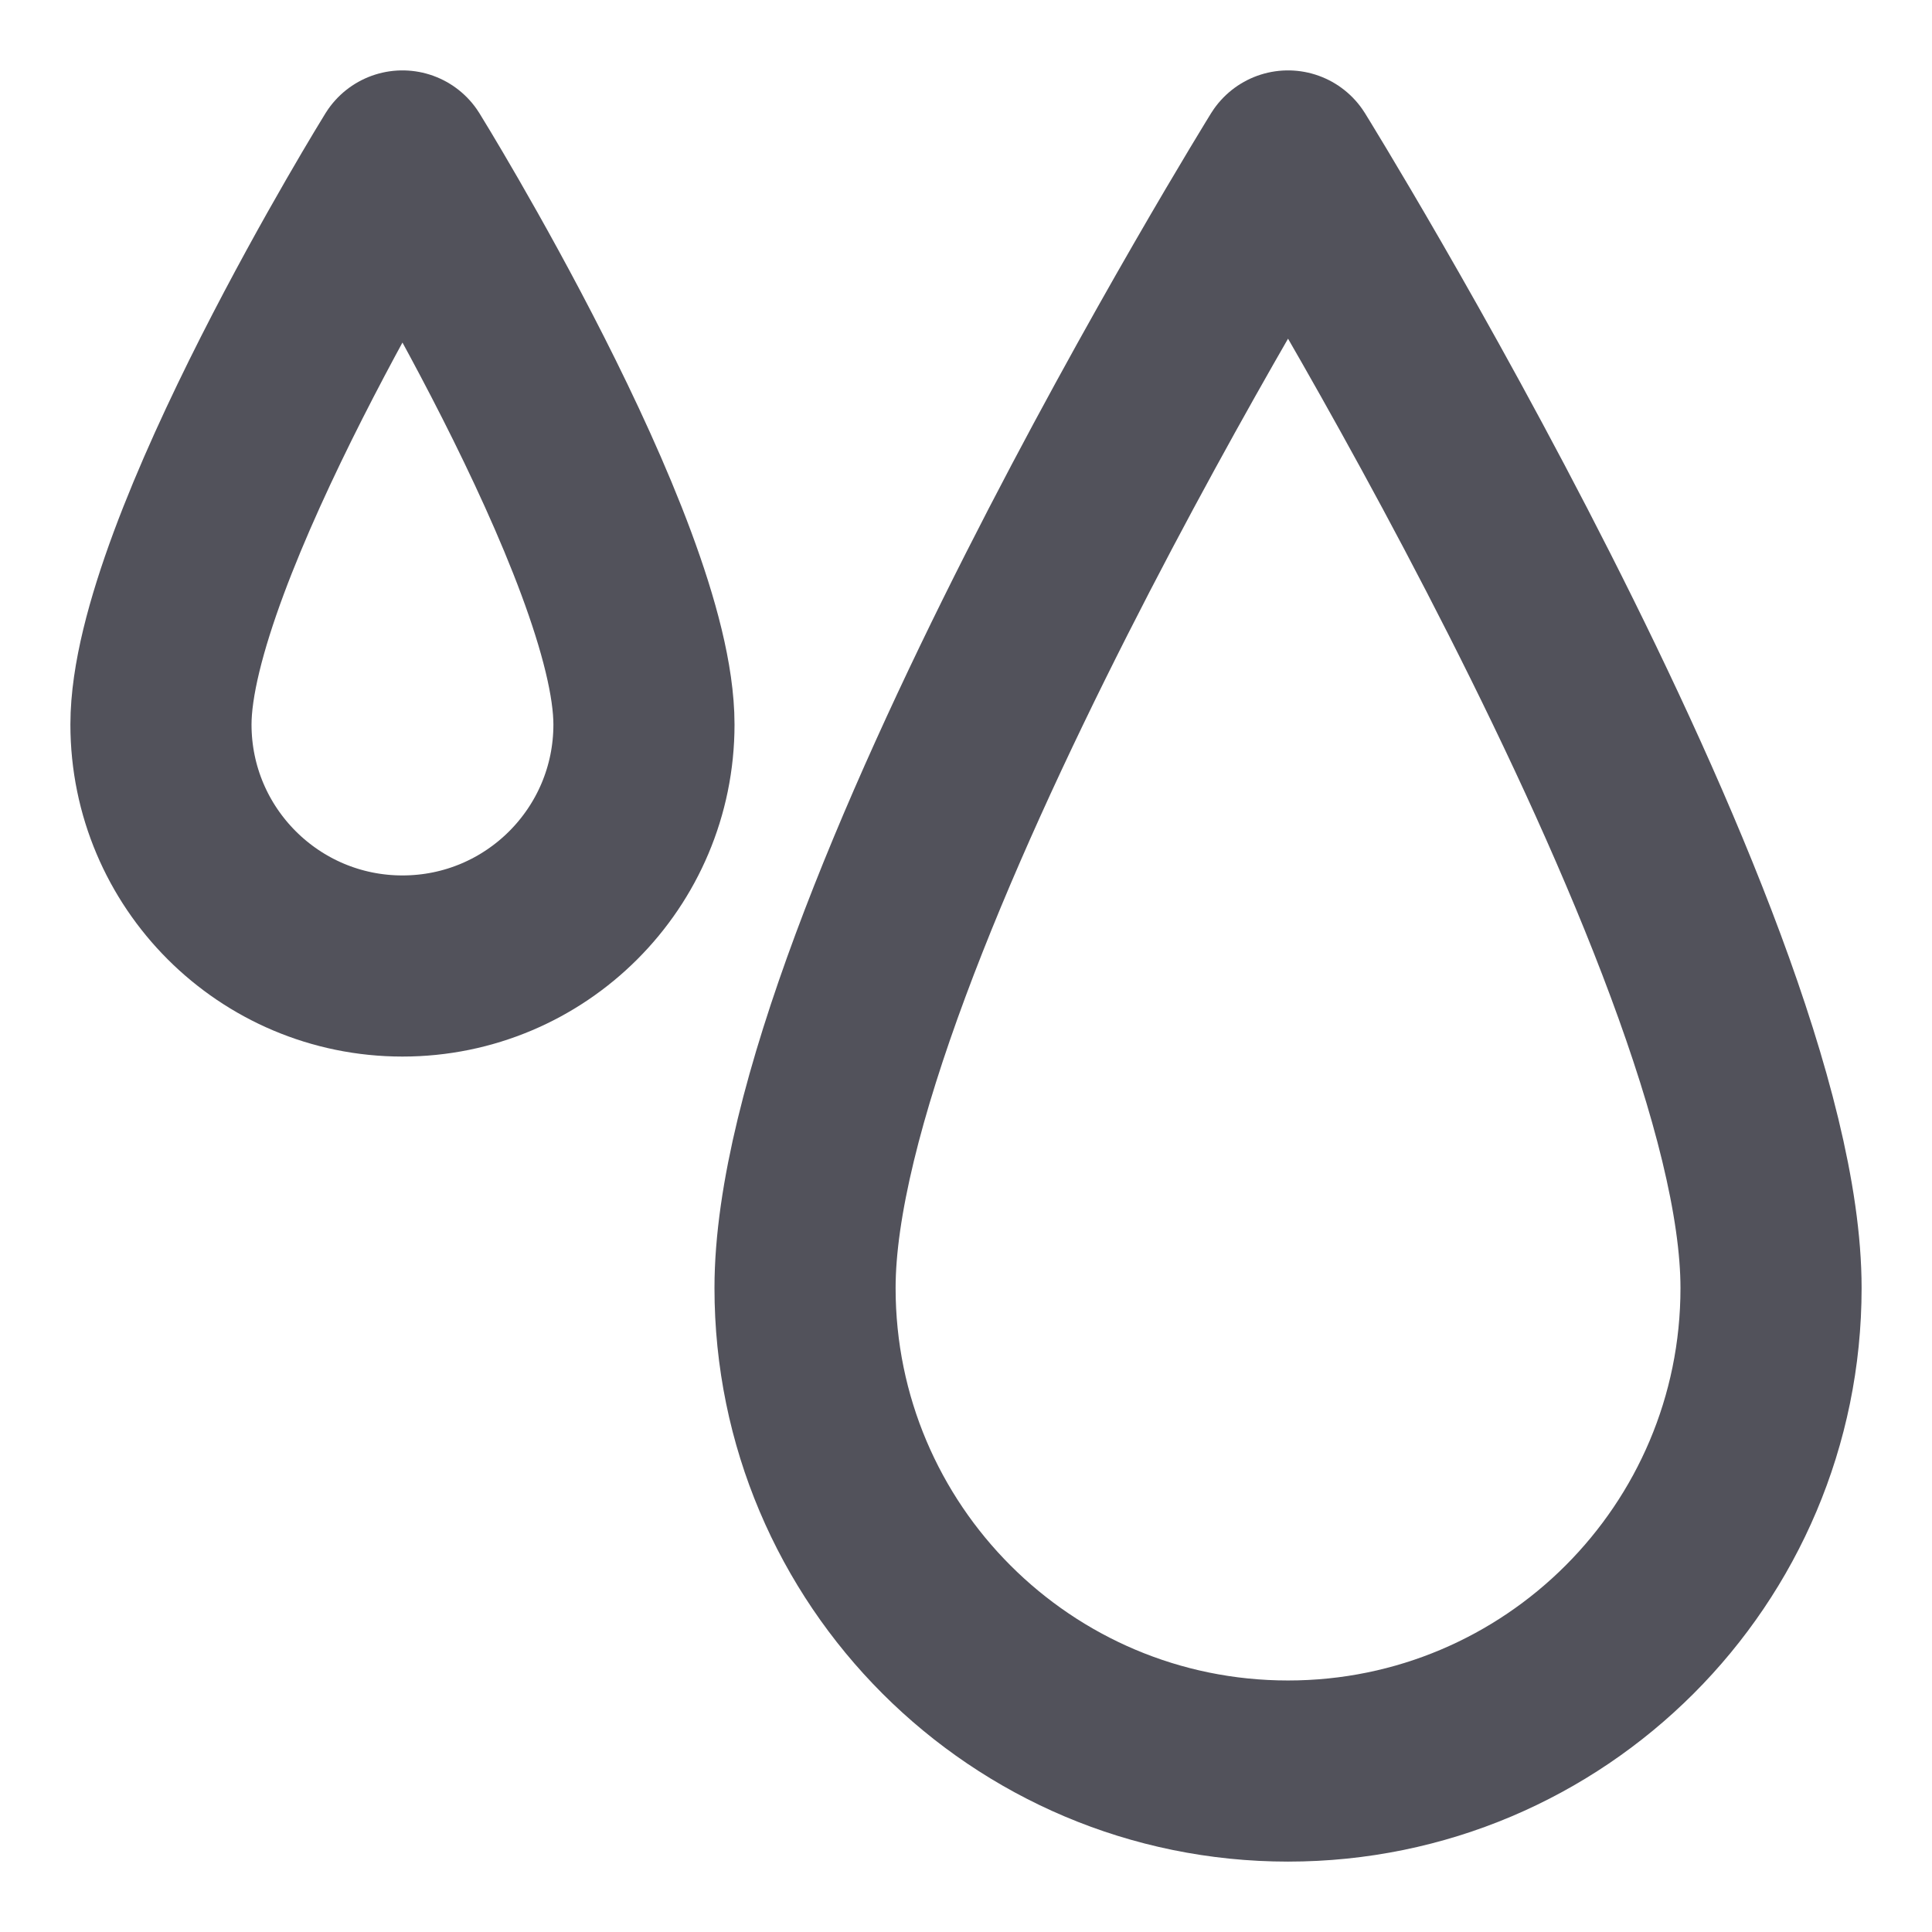 <svg width="16" height="16" viewBox="0 0 16 16" fill="none" xmlns="http://www.w3.org/2000/svg">
<g clip-path="url(#clip0_16_413)">
<path d="M14.667 10.667C14.667 12.876 12.876 14.667 10.667 14.667C8.458 14.667 6.667 12.876 6.667 10.667C6.667 7.791 10.667 1.333 10.667 1.333C10.667 1.333 14.667 7.791 14.667 10.667Z" stroke="#52525B" stroke-width="1.5" stroke-linecap="round" stroke-linejoin="round"/>
<path d="M5.333 6C5.333 7.105 4.438 8 3.333 8C2.229 8 1.333 7.105 1.333 6C1.333 4.562 3.333 1.333 3.333 1.333C3.333 1.333 5.333 4.562 5.333 6Z" stroke="#52525B" stroke-width="1.5" stroke-linecap="round" stroke-linejoin="round"/>
</g>
<defs>
<clipPath id="clip0_16_413">
<rect width="16" height="16" fill="white"/>
</clipPath>
</defs>
</svg>
